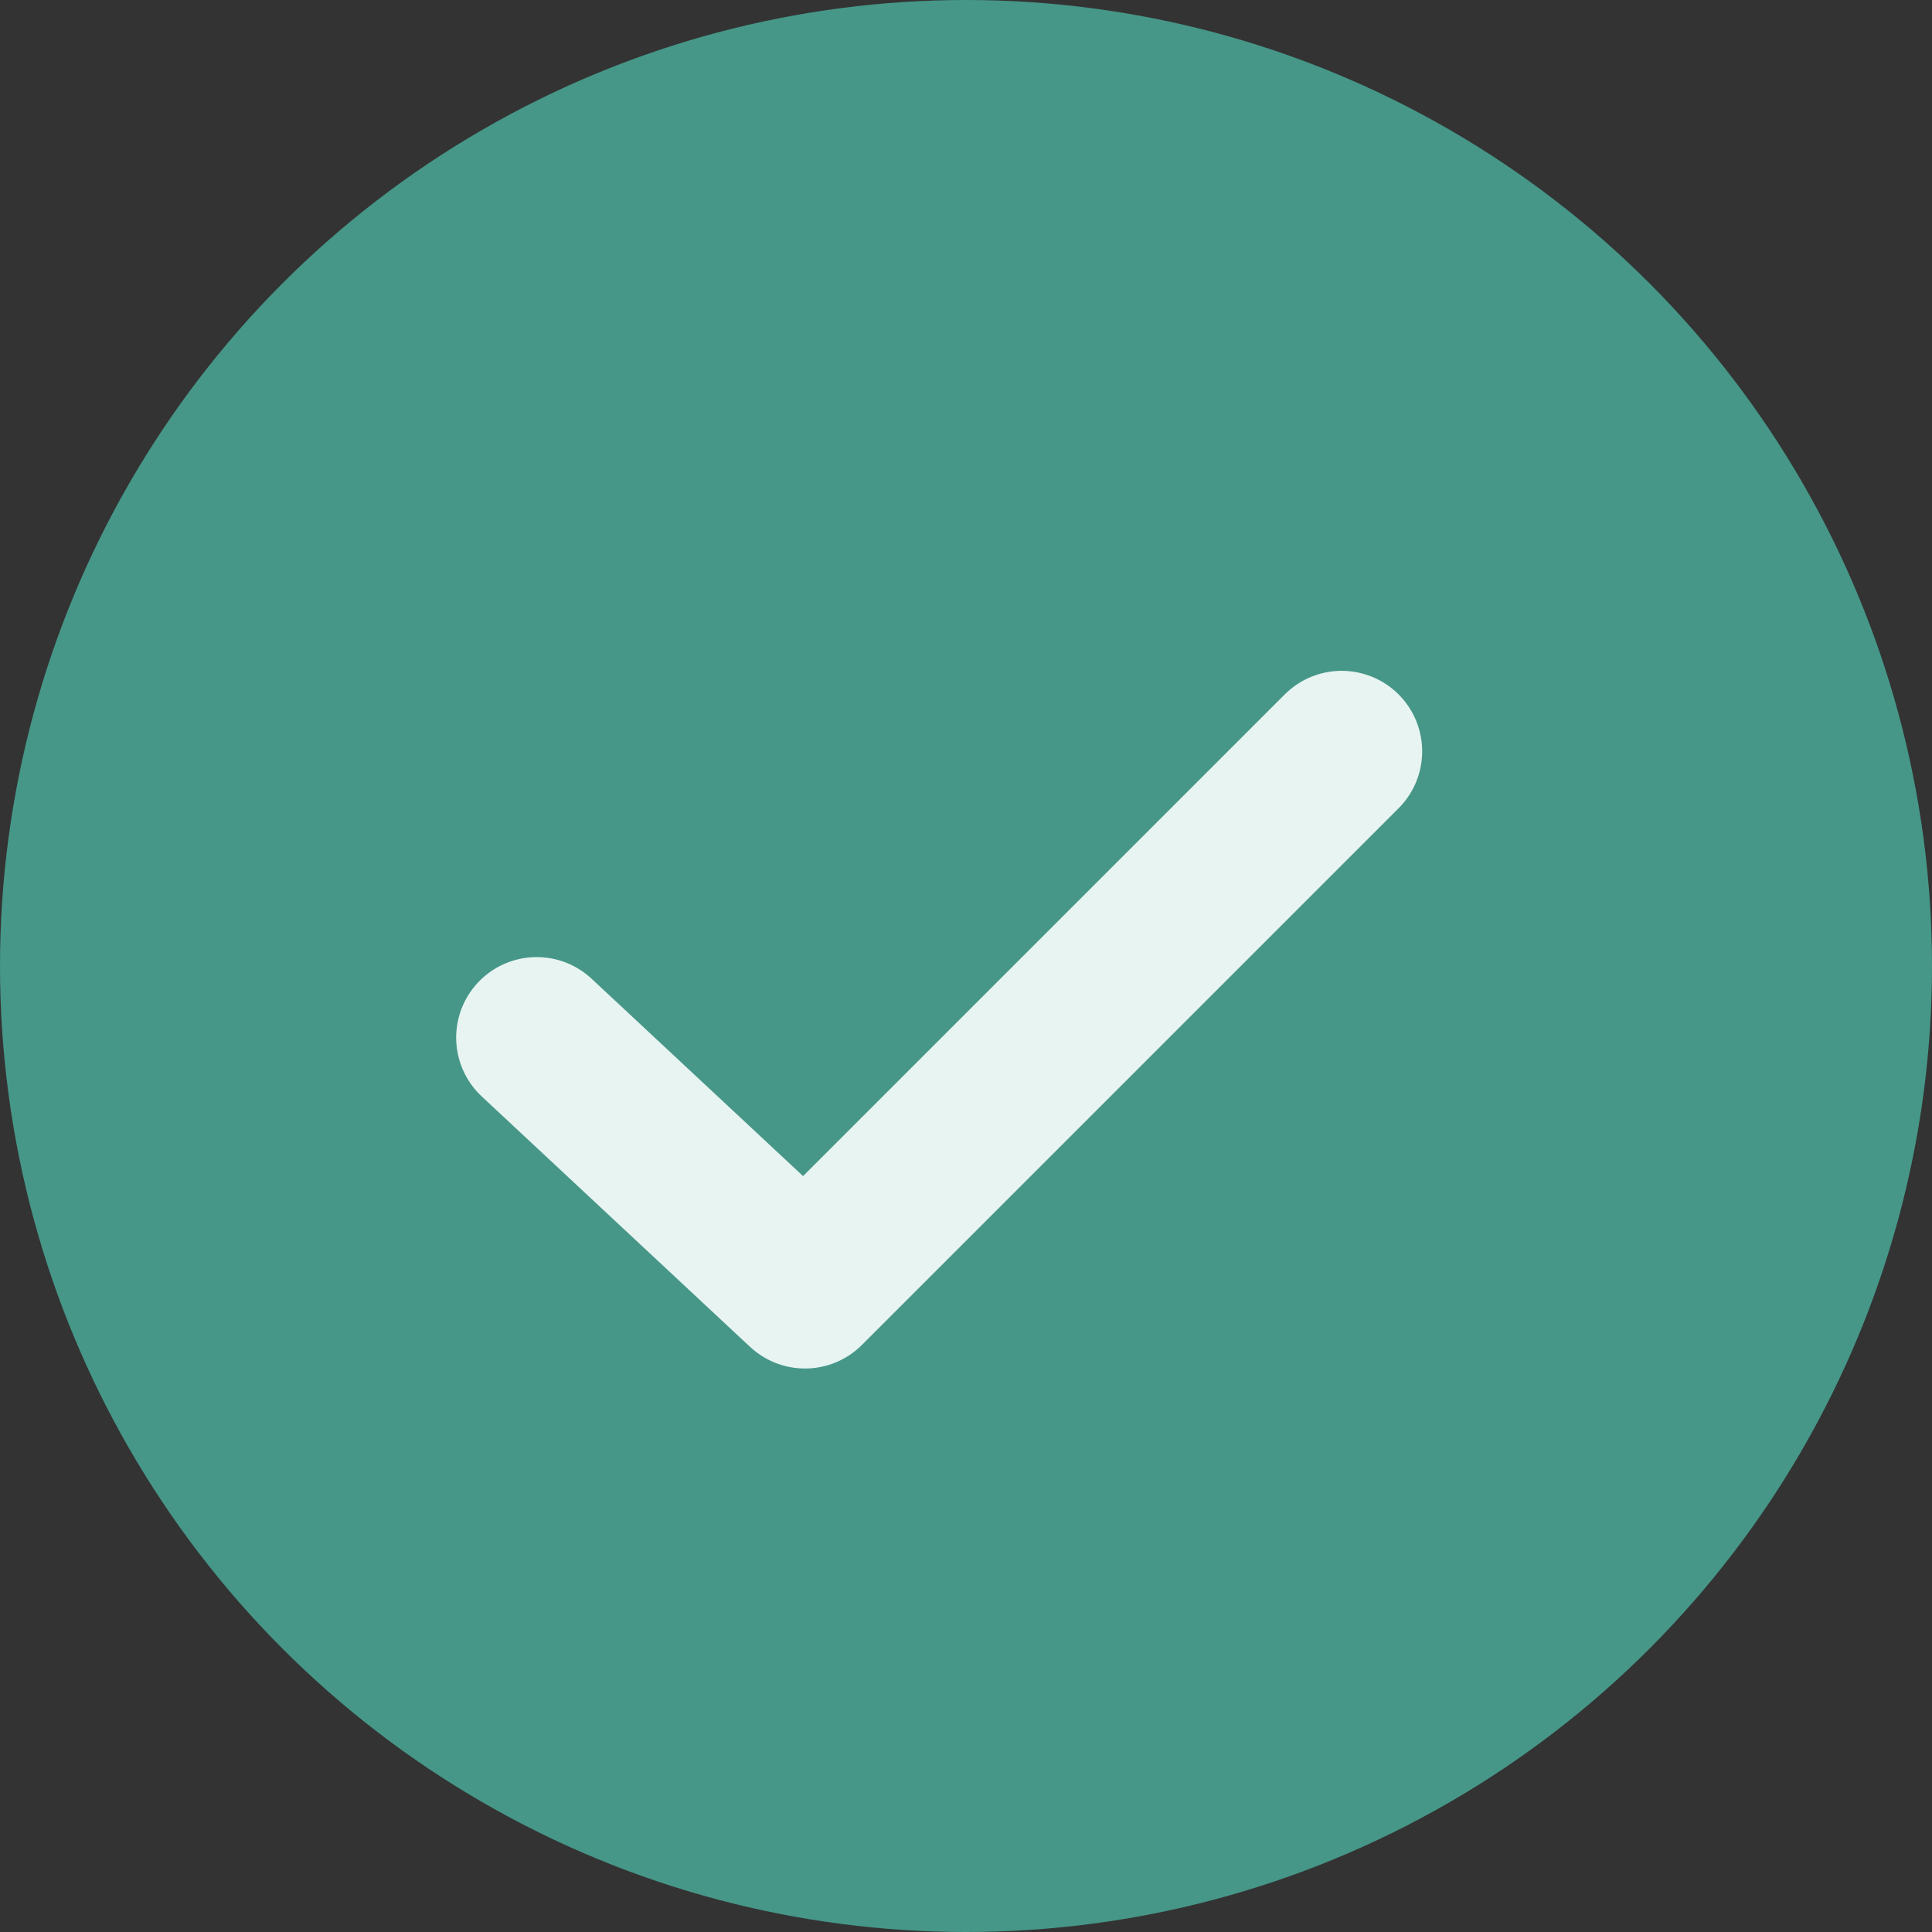 <svg width="18" height="18" viewBox="0 0 18 18" fill="none" xmlns="http://www.w3.org/2000/svg">
<rect x="0" y="0" width="18" height="18" fill="#333333" stroke="none"/>
<circle cx="9" cy="9" r="9" fill="#469788"/>
<path d="M5 9.667L7.5 12L12.5 7" stroke="#E8F4F2" stroke-width="1.5" stroke-linecap="round" stroke-linejoin="round"/>
</svg>
